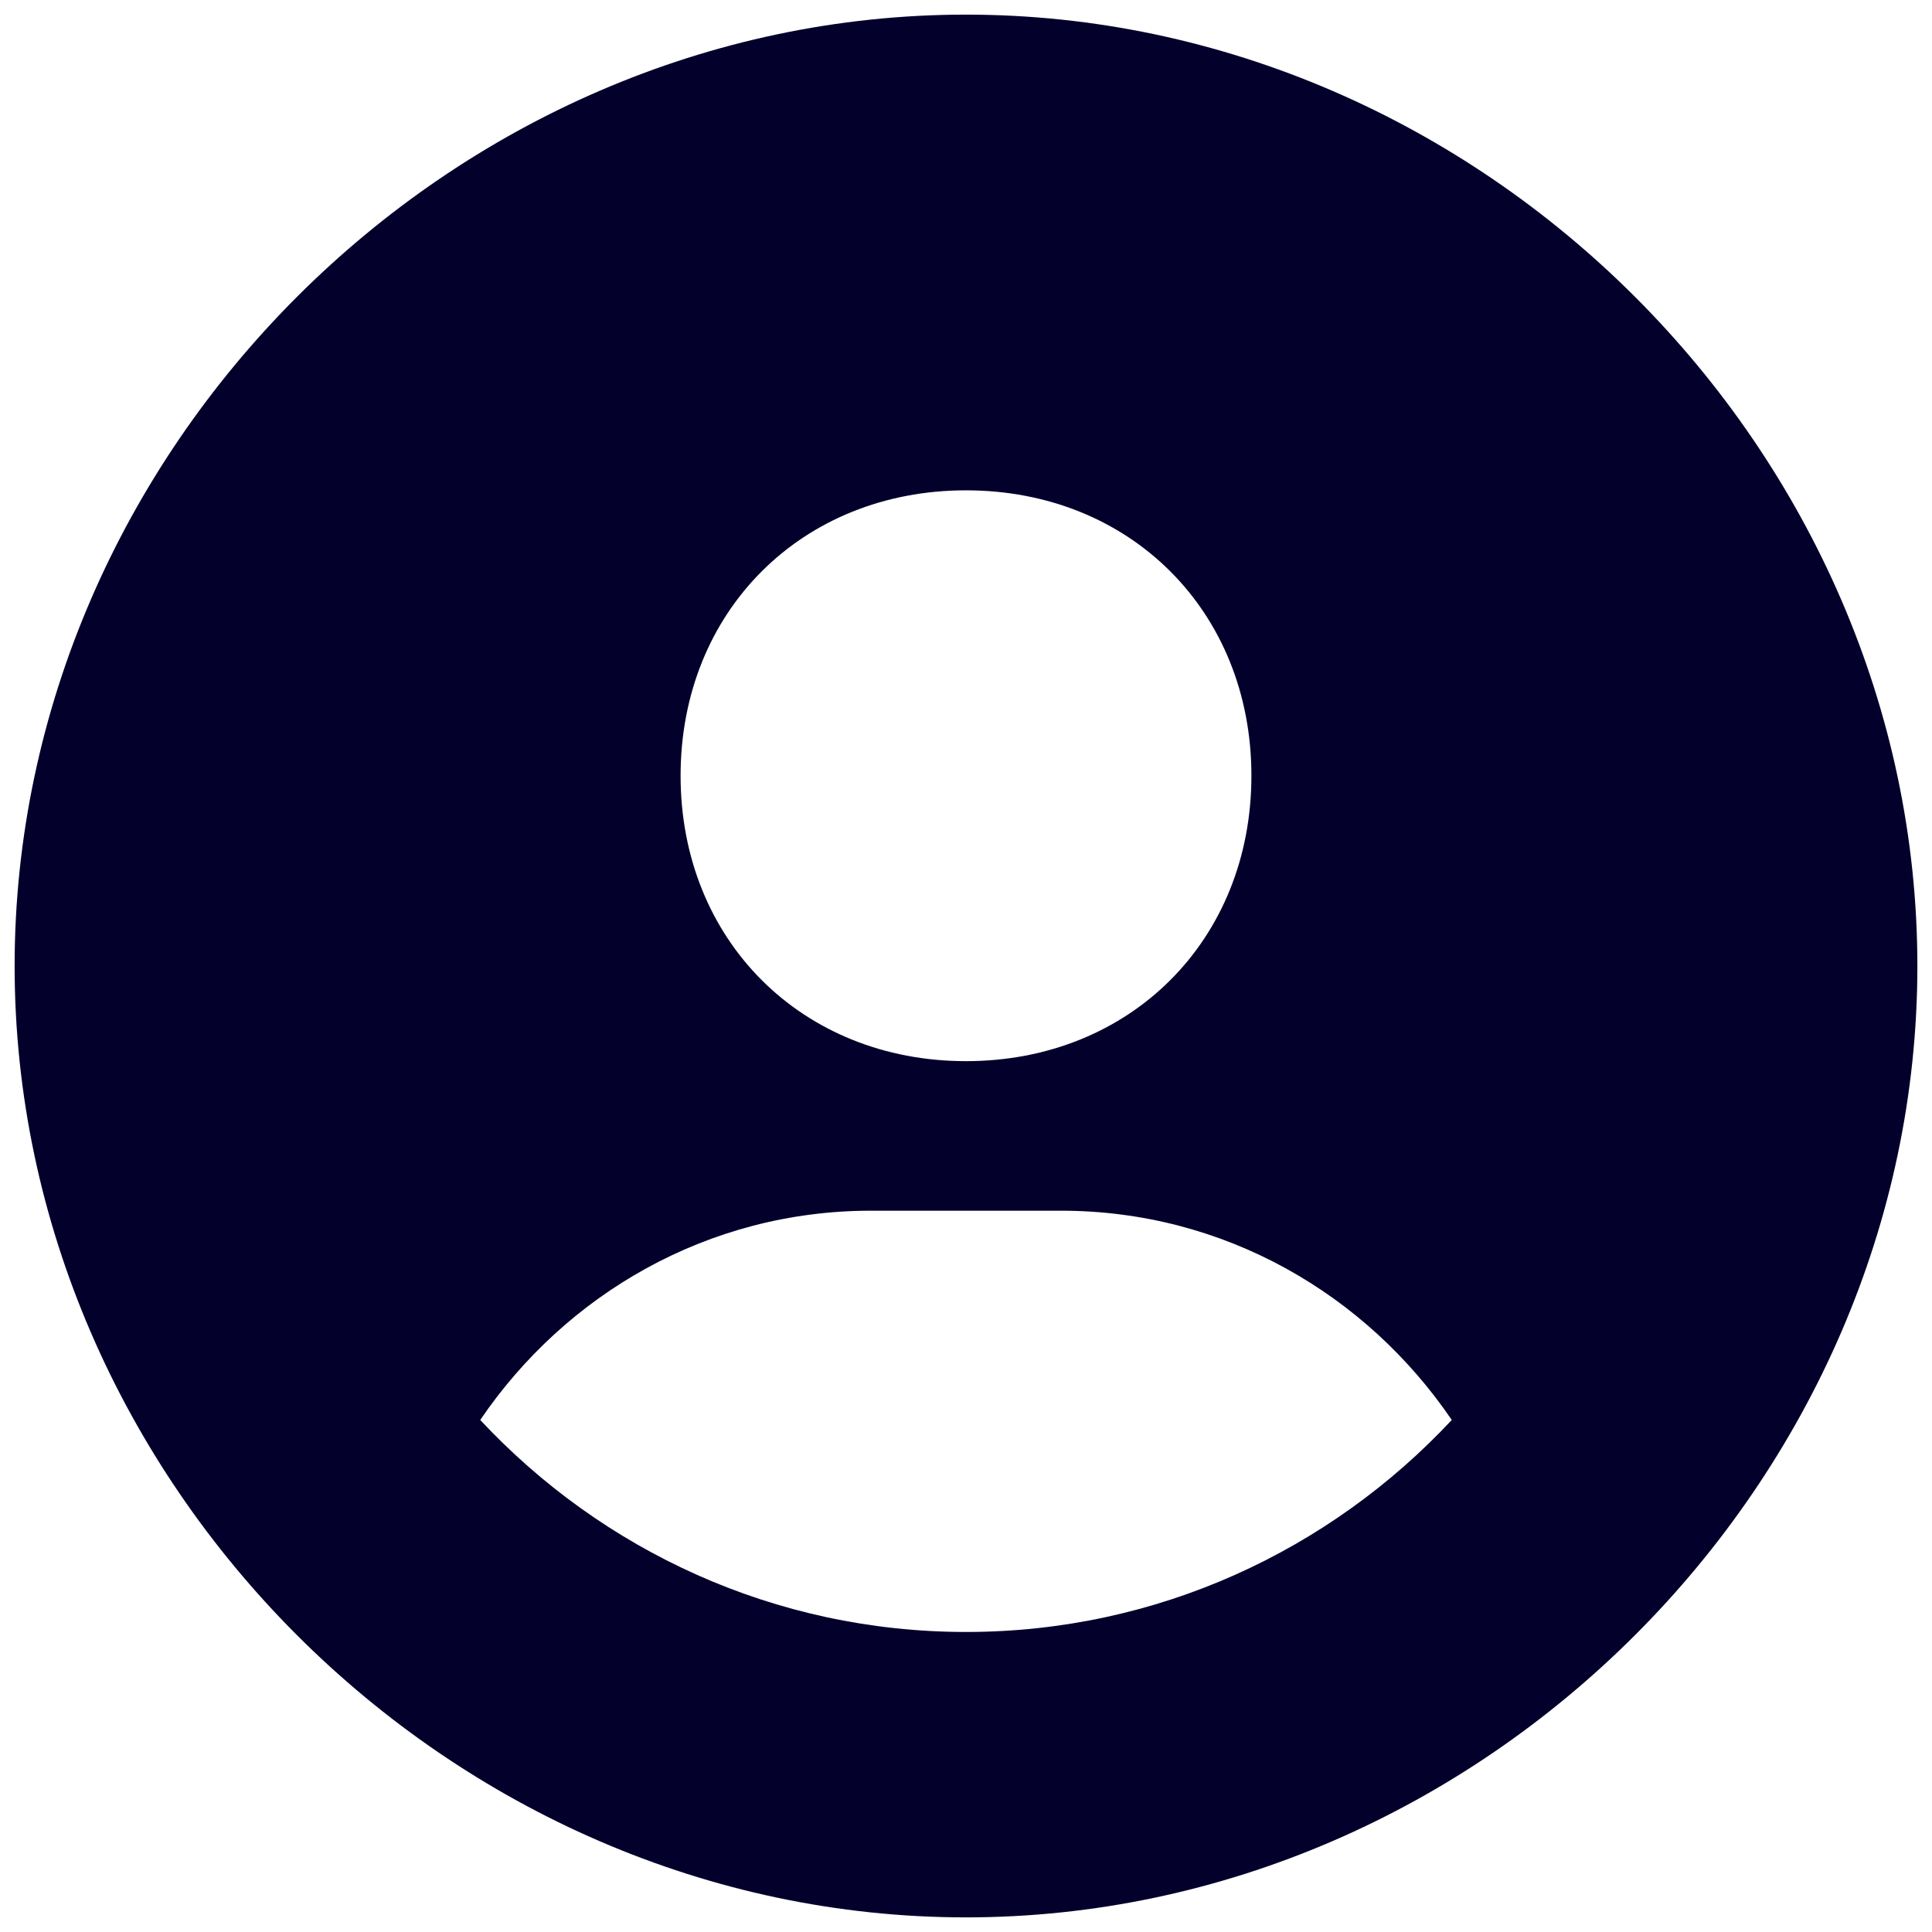 <svg width="44" height="44" viewBox="0 0 44 44" fill="none" xmlns="http://www.w3.org/2000/svg">
<path d="M22 0.333C10.254 0.333 0.333 10.254 0.333 22C0.333 33.745 10.254 43.667 22 43.667C33.745 43.667 43.667 33.745 43.667 22C43.667 10.254 33.745 0.333 22 0.333ZM22 11.167C25.742 11.167 28.5 13.923 28.5 17.667C28.5 21.411 25.742 24.167 22 24.167C18.26 24.167 15.5 21.411 15.5 17.667C15.5 13.923 18.26 11.167 22 11.167ZM10.937 32.339C12.88 29.479 16.122 27.573 19.833 27.573H24.167C27.88 27.573 31.119 29.479 33.063 32.339C30.294 35.303 26.366 37.167 22 37.167C17.634 37.167 13.706 35.303 10.937 32.339Z" fill="#03012C"/>
</svg>
